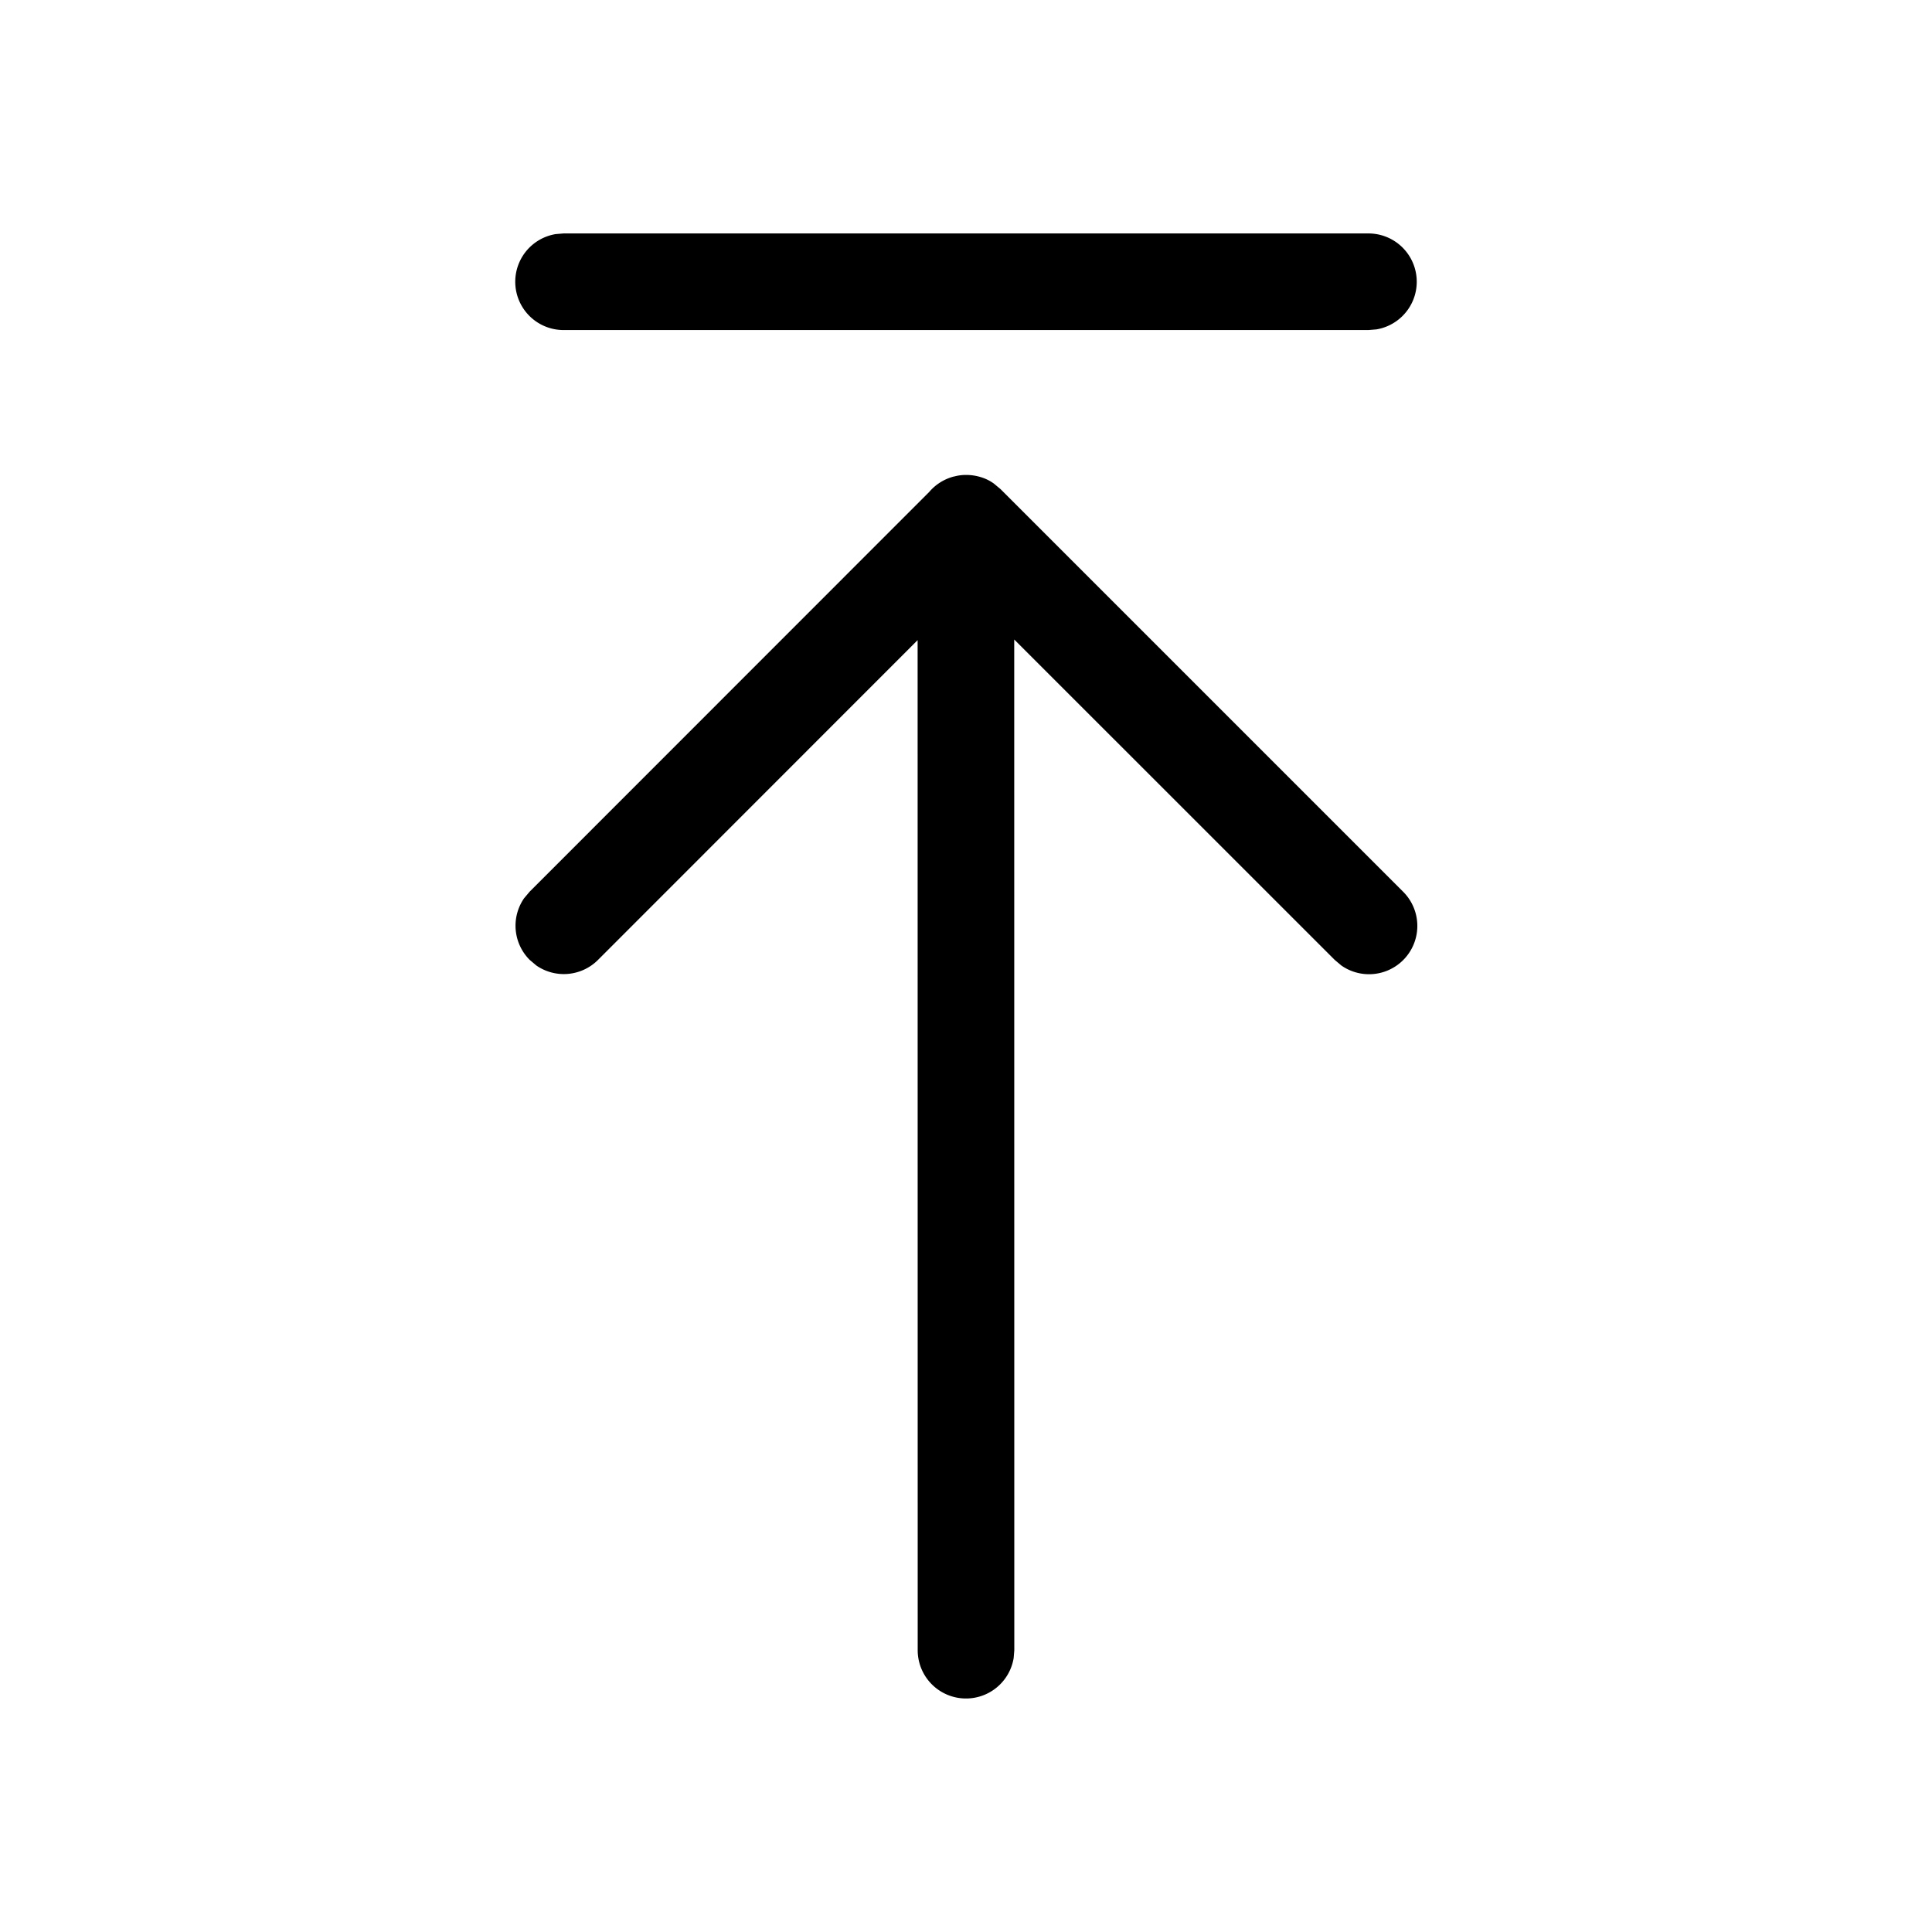 <svg version="1.1" xmlns="http://www.w3.org/2000/svg" width="24" height="24" viewBox="0 0 24 24"><path d="M12 5.9a.61.61 0 0 1 .183.027.538.538 0 0 1 .163.08l.083.069 5 5a.6.6 0 0 1-.766.918l-.083-.07-3.981-3.98L12.6 20.5l-.008.097A.6.6 0 0 1 11.4 20.5l-.001-12.548-3.97 3.972a.6.6 0 0 1-.766.07l-.083-.07a.6.6 0 0 1-.07-.765l.07-.083 4.964-4.966a.6.6 0 0 1 .303-.19l.011-.002A.546.546 0 0 1 12 5.9l-.06.004a.603.603 0 0 1 .031-.003Zm5-3a.6.6 0 0 1 .097 1.192L17 4.1H7a.6.6 0 0 1-.097-1.192L7 2.9h10Z"></path></svg>